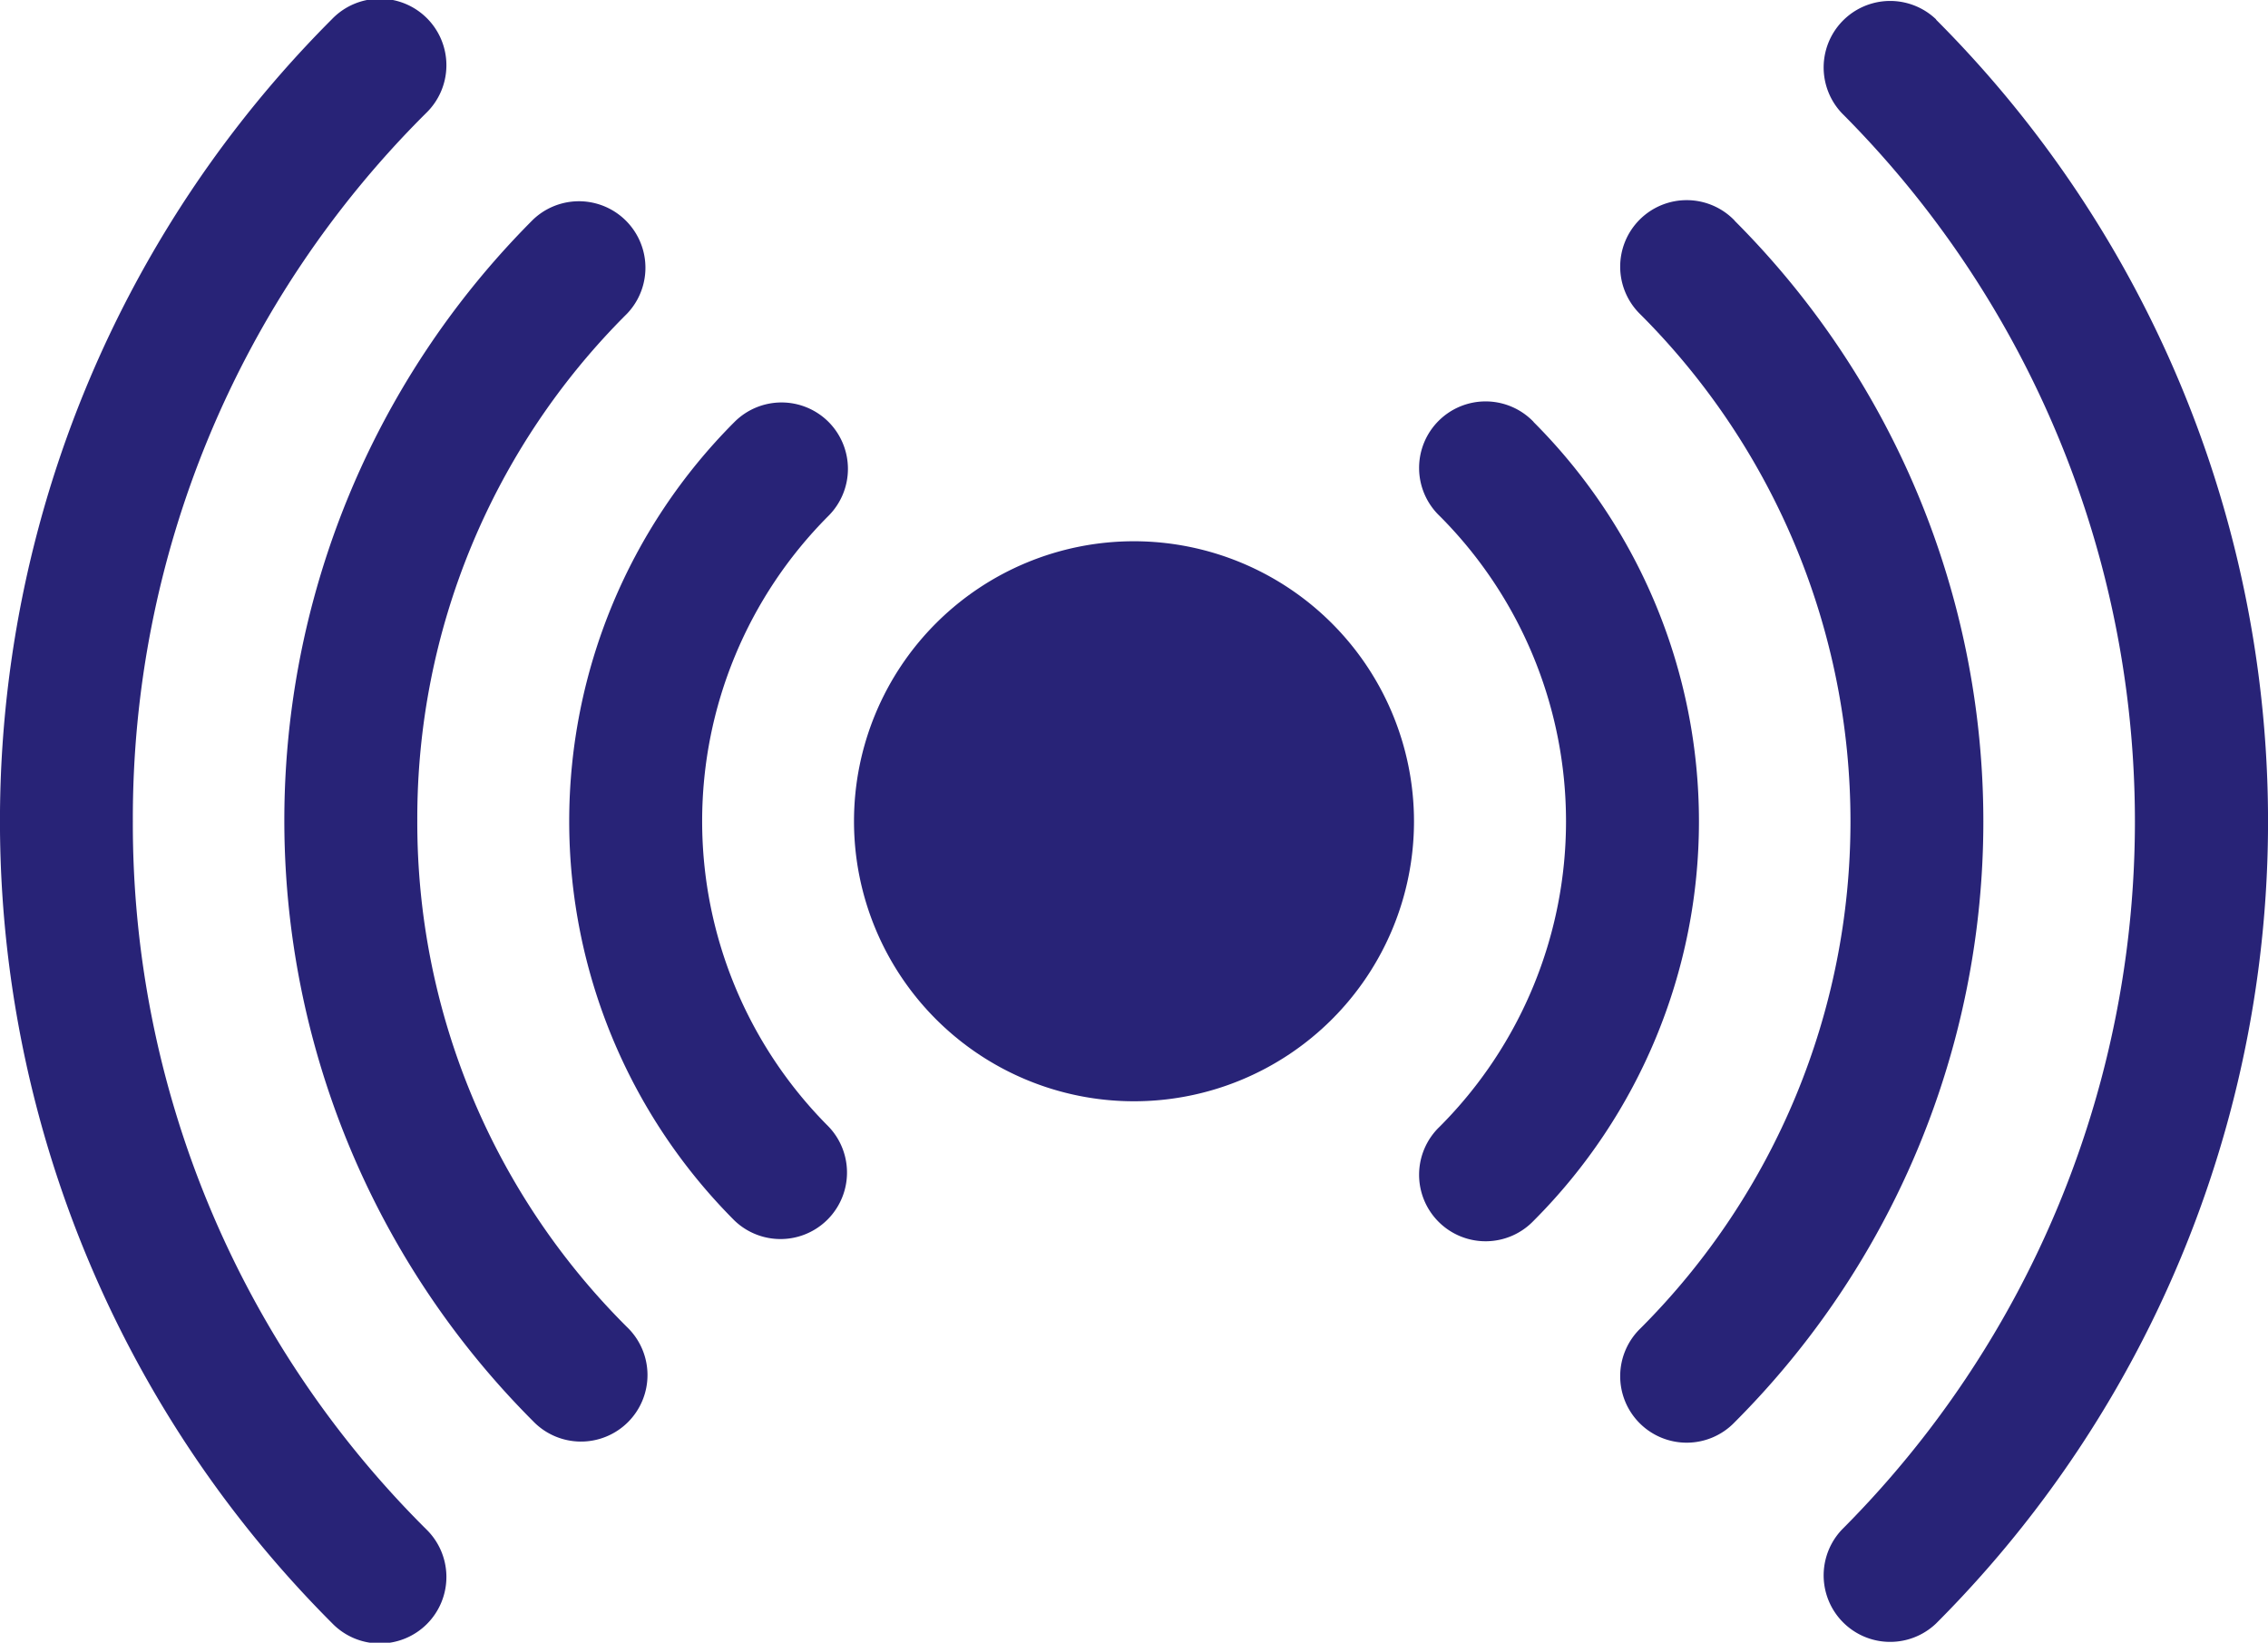 <svg xmlns="http://www.w3.org/2000/svg" width="14.256" height="10.325" viewBox="0 0 14.256 10.325">
  <g id="sensor" transform="translate(0 -70.588)">
    <path id="Path_8413" data-name="Path 8413" d="M412.173,70.71a.418.418,0,0,0-.591.591,6.3,6.3,0,0,1,0,8.9.418.418,0,0,0,.591.591,7.131,7.131,0,0,0,0-10.08Z" transform="translate(-400.003 0)" fill="#282377"/>
    <path id="Path_8414" data-name="Path 8414" d="M366.752,116.13a.418.418,0,1,0-.591.591,4.506,4.506,0,0,1,0,6.37.418.418,0,1,0,.591.591,5.342,5.342,0,0,0,0-7.551Z" transform="translate(-355.848 -44.155)" fill="#282377"/>
    <path id="Path_8415" data-name="Path 8415" d="M321.3,161.582a.418.418,0,1,0-.591.591,2.716,2.716,0,0,1,0,3.839.418.418,0,1,0,.591.591,3.551,3.551,0,0,0,0-5.02Z" transform="translate(-311.66 -88.342)" fill="#282377"/>
    <path id="Path_8416" data-name="Path 8416" d="M.835,75.75A6.251,6.251,0,0,1,2.677,71.3a.418.418,0,1,0-.591-.591,7.131,7.131,0,0,0,0,10.08.418.418,0,1,0,.591-.591A6.251,6.251,0,0,1,.835,75.75Z" transform="translate(0 0)" fill="#282377"/>
    <path id="Path_8417" data-name="Path 8417" d="M65.054,119.9a4.474,4.474,0,0,1,1.318-3.185.418.418,0,0,0-.591-.591,5.342,5.342,0,0,0,0,7.551.418.418,0,1,0,.591-.591A4.474,4.474,0,0,1,65.054,119.9Z" transform="translate(-62.431 -44.155)" fill="#282377"/>
    <path id="Path_8418" data-name="Path 8418" d="M130.118,161.582a.418.418,0,0,0-.591,0,3.551,3.551,0,0,0,0,5.02.418.418,0,0,0,.591-.591,2.716,2.716,0,0,1,0-3.839A.418.418,0,0,0,130.118,161.582Z" transform="translate(-124.91 -88.342)" fill="#282377"/>
    <path id="Path_8419" data-name="Path 8419" d="M194.56,192.8a1.76,1.76,0,1,0,1.76,1.76A1.762,1.762,0,0,0,194.56,192.8Z" transform="translate(-187.432 -118.81)" fill="#282377"/>
  </g>
</svg>
